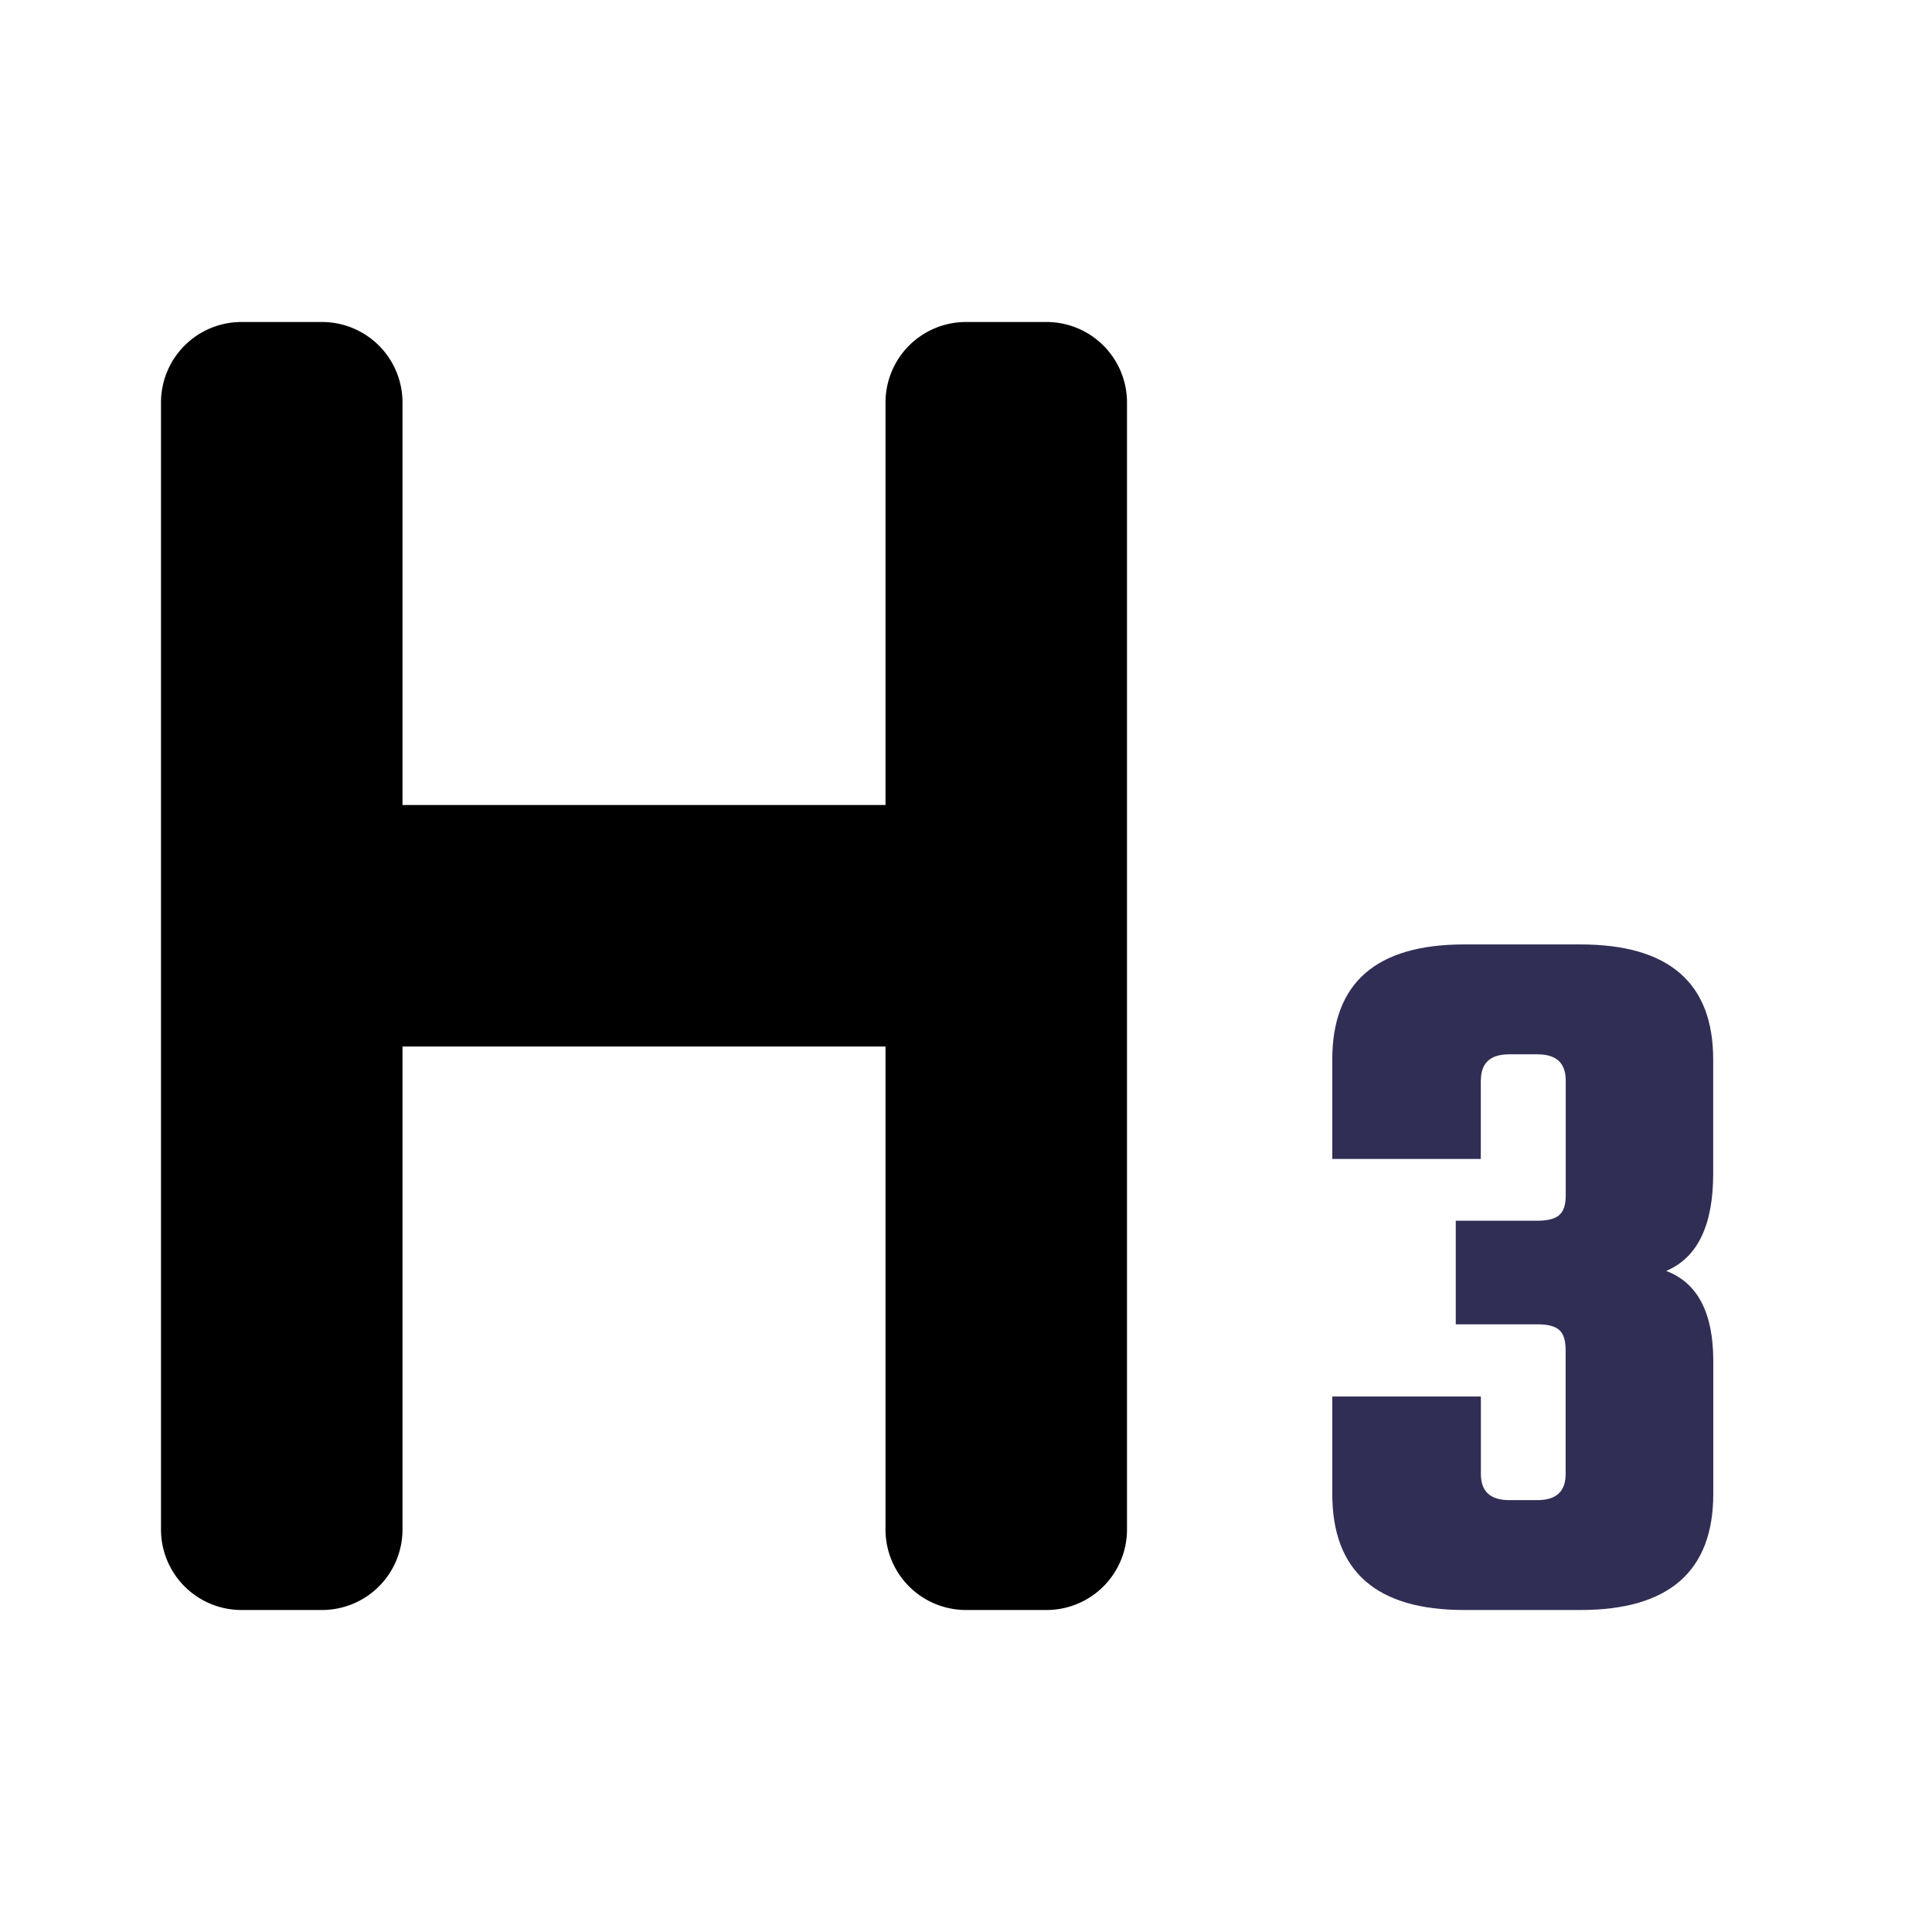 <svg xmlns="http://www.w3.org/2000/svg" width="24" height="24" viewBox="0 0 24 24">
  <g fillRule="evenodd">
    <path fillRule="evenodd" d="M4 4a1 1 0 0 1 1 1v5h6V5a1 1 0 0 1 1-1h1a1 1 0 0 1 1 1v14a1 1 0 0 1-1 1h-1a1 1 0 0 1-1-1v-6H5v6a1 1 0 0 1-1 1H3a1 1 0 0 1-1-1V5a1 1 0 0 1 1-1h1z"/>
    <path fill="#312E55" fillRule="nonzero" d="M18.395 13.422v.975H16.55v-1.235c0-.953.546-1.43 1.639-1.43h1.443c1.1 0 1.65.477 1.65 1.43v1.417c0 .641-.194 1.044-.584 1.209.39.147.585.52.585 1.118v1.651c0 .962-.55 1.443-1.651 1.443h-1.444c-1.092 0-1.638-.481-1.638-1.443v-1.209h1.846v.962c0 .217.117.325.352.325h.35c.235 0 .351-.108.351-.325v-1.534c0-.121-.025-.206-.078-.253-.052-.048-.142-.072-.273-.072h-1.014v-1.287h1.015c.13 0 .22-.024.273-.072.052-.047.078-.127.078-.24v-1.43c0-.217-.117-.325-.352-.325h-.35c-.235 0-.352.108-.352.325z"/>
  </g>
</svg>
